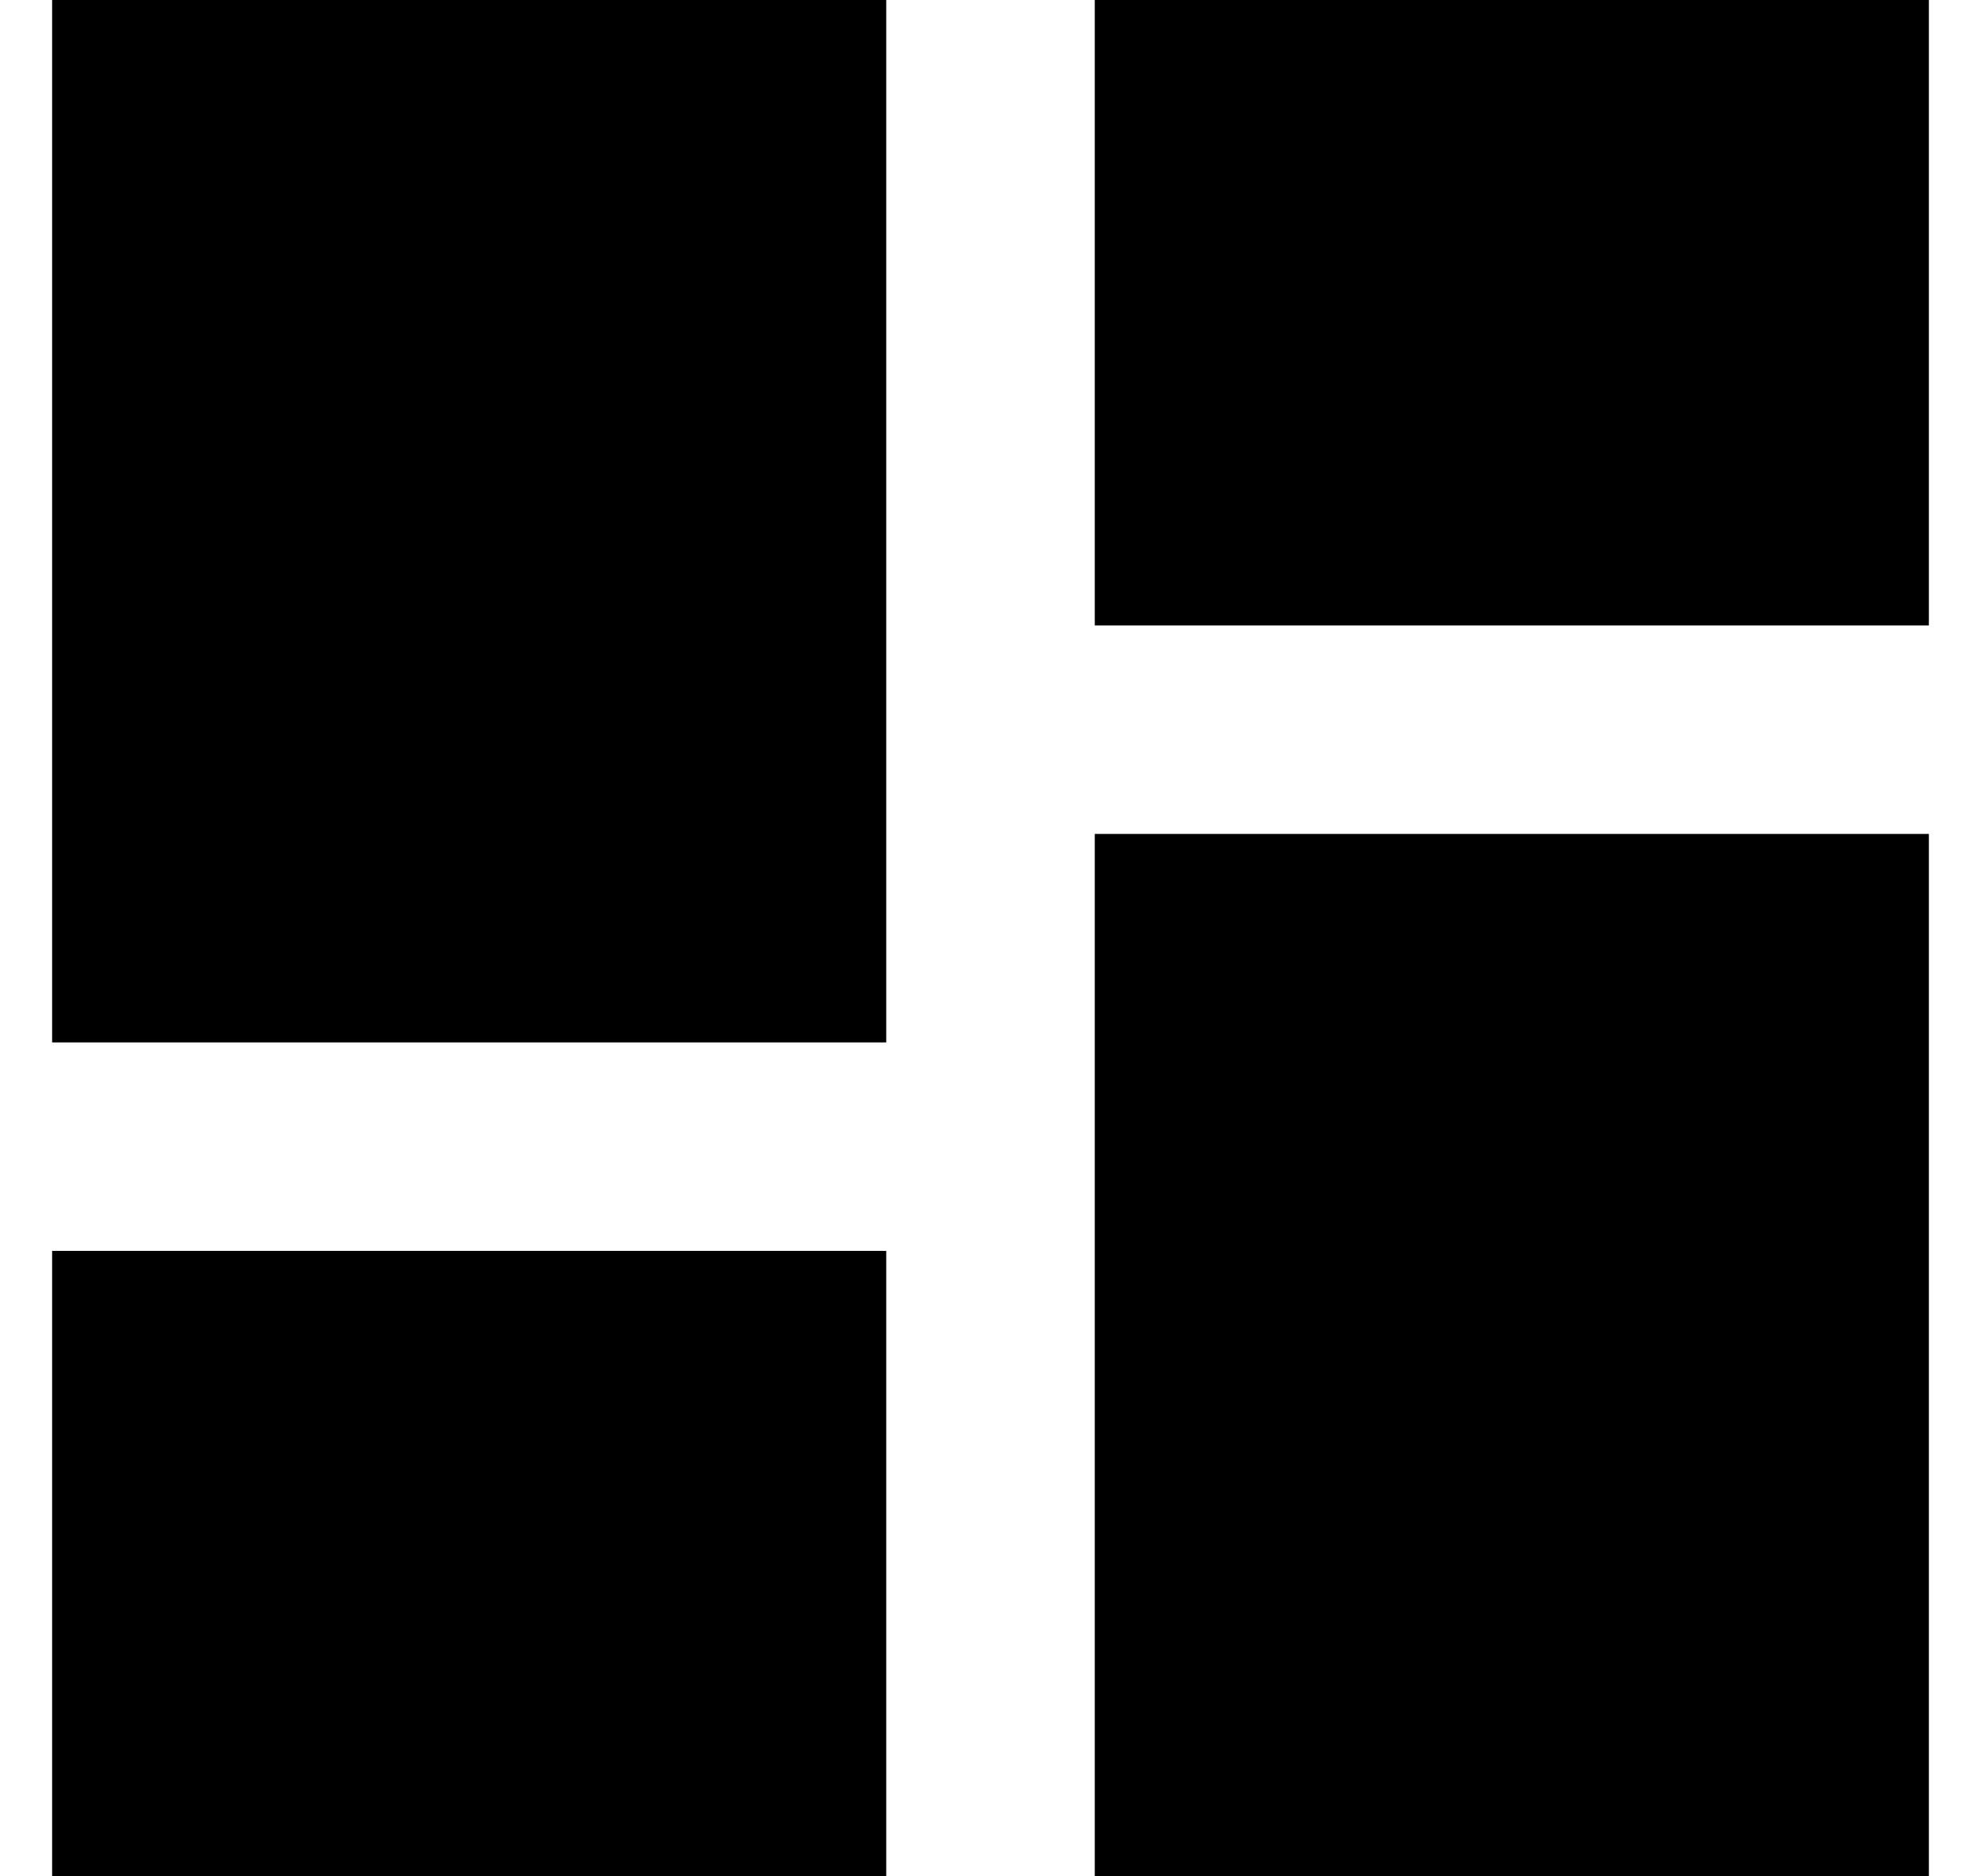 <svg width="19" height="18" viewBox="0 0 19 18" fill="none" xmlns="http://www.w3.org/2000/svg">
<path d="M0.5 10H8.5V0H0.5V10ZM0.5 18H8.5V12H0.5V18ZM10.5 18H18.5V8H10.5V18ZM10.5 0V6H18.5V0H10.5Z" fill="currentColor"/>
</svg>
